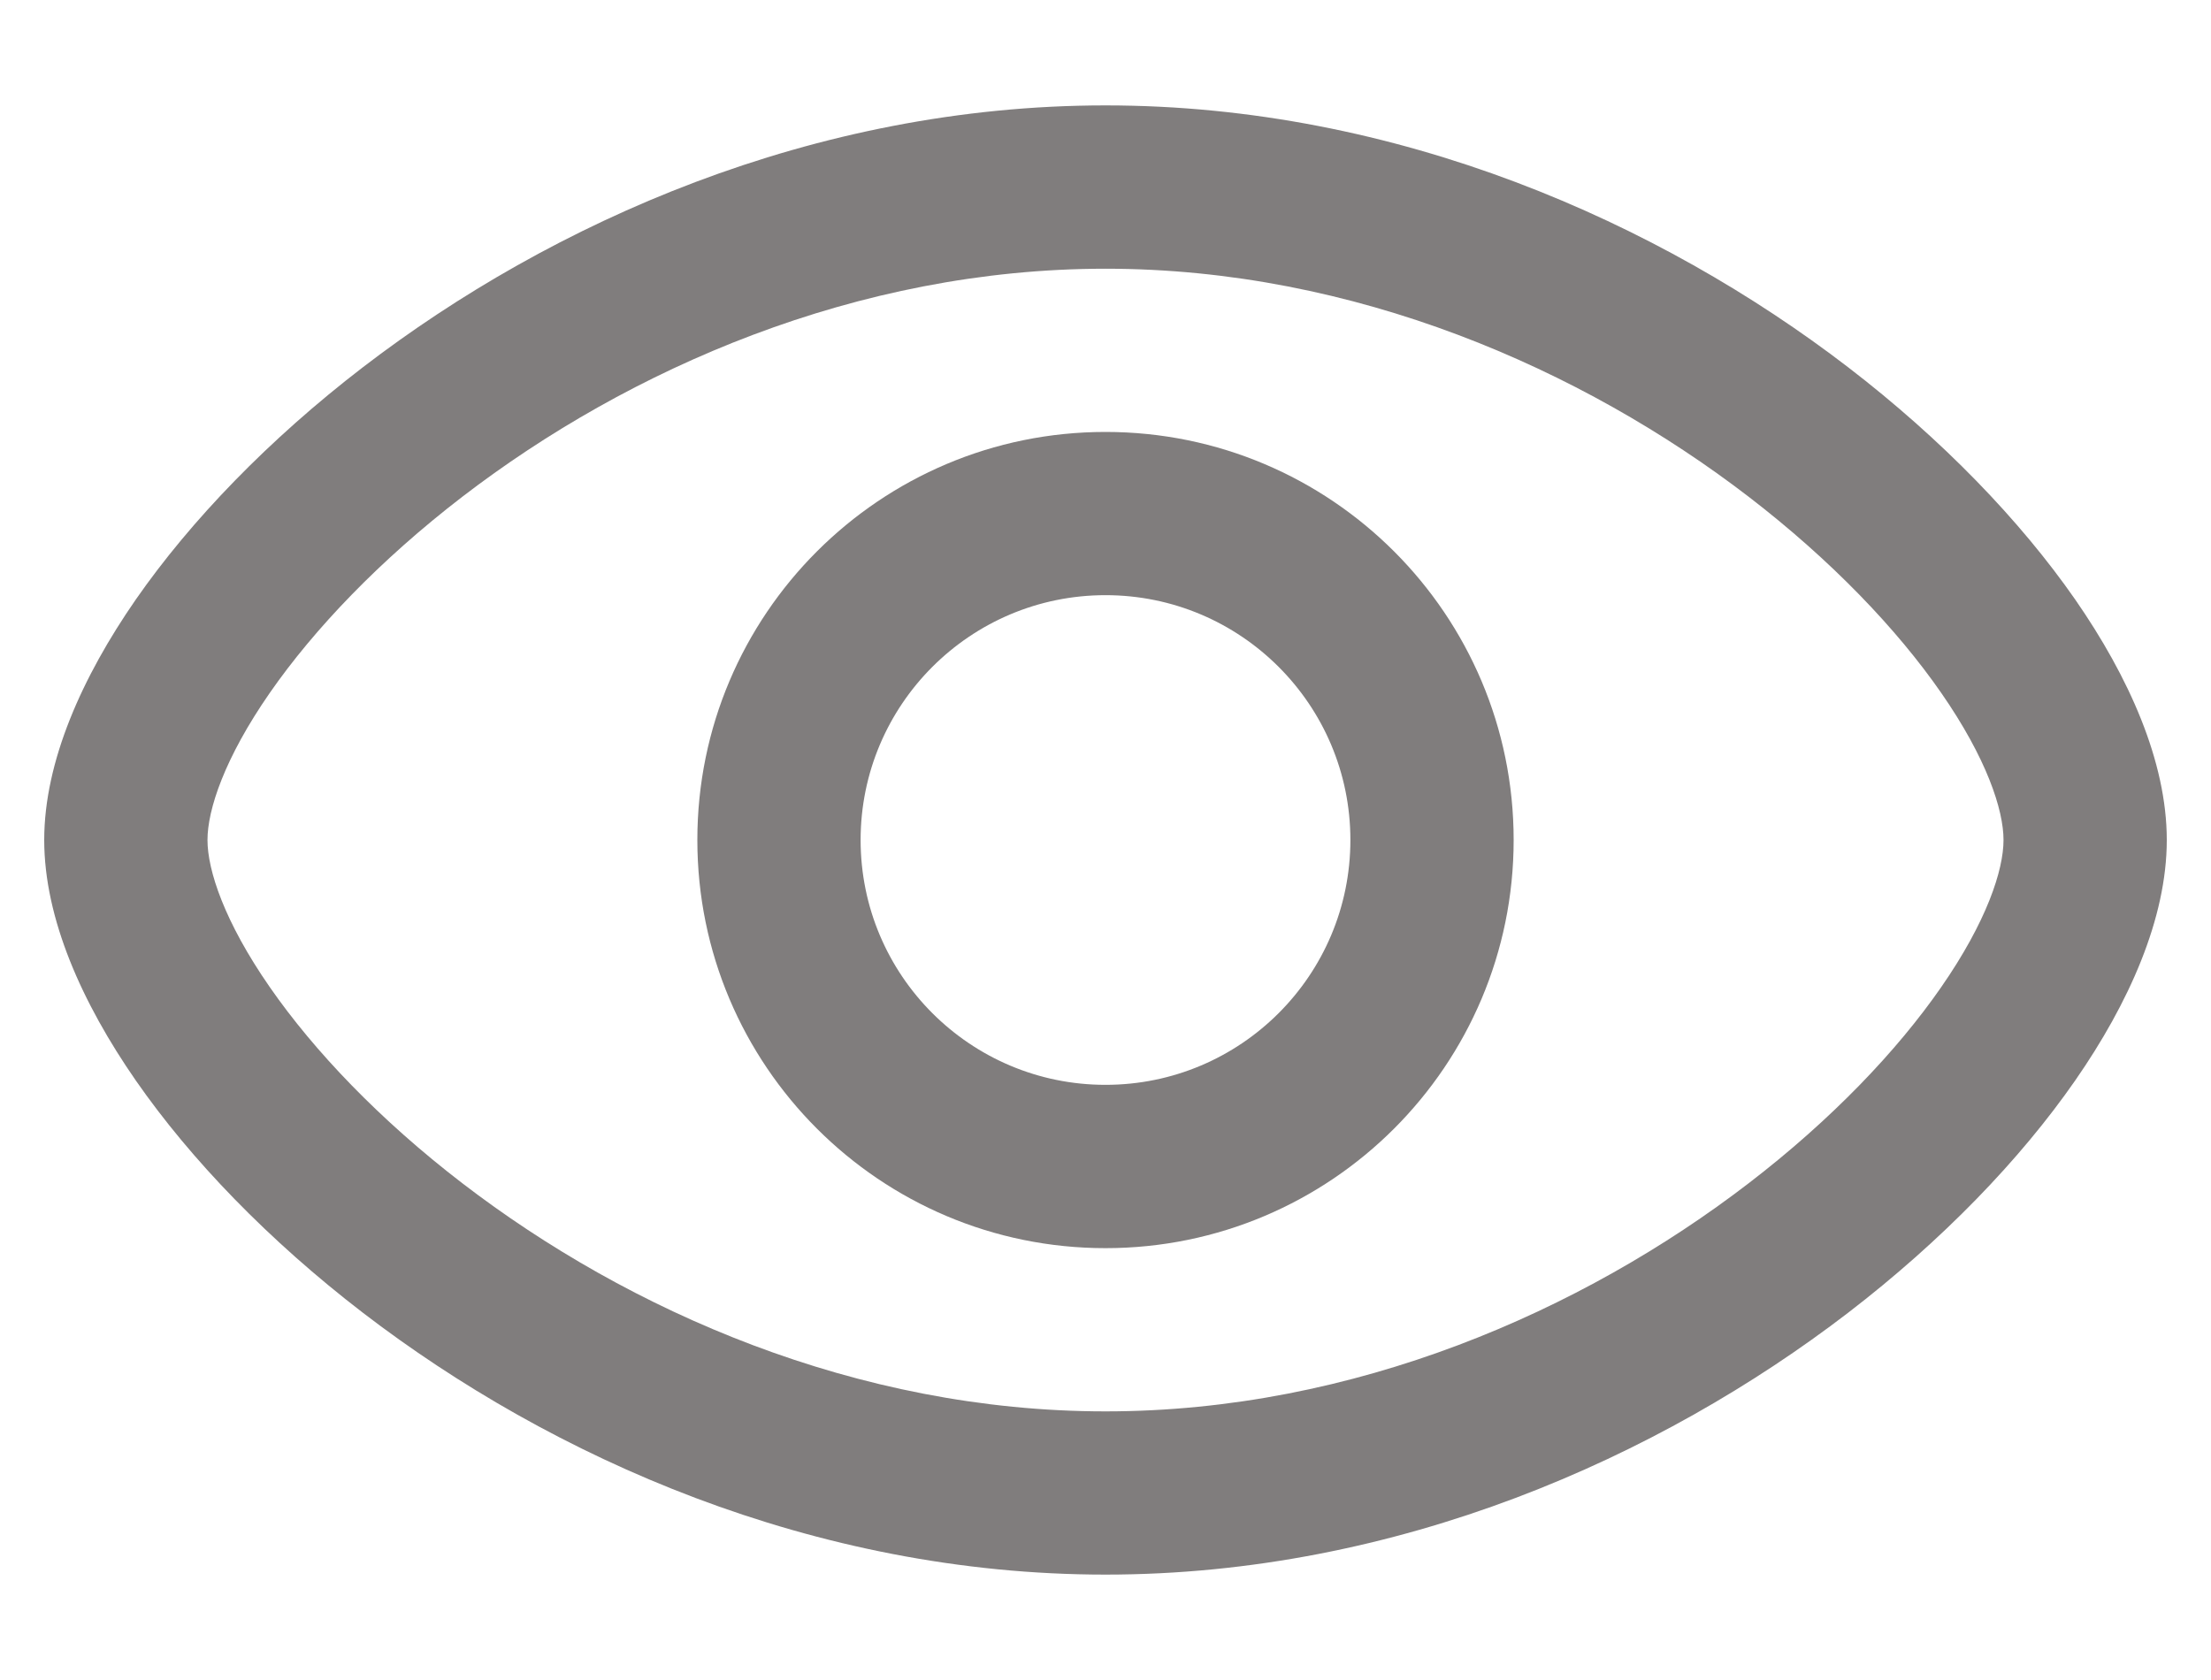 <svg width="25" height="19" viewBox="0 0 25 19" fill="none" xmlns="http://www.w3.org/2000/svg">
<path fill-rule="evenodd" clip-rule="evenodd" d="M7.885 9.5C7.885 6.951 9.951 4.885 12.5 4.885C15.049 4.885 17.115 6.951 17.115 9.5C17.115 12.049 15.049 14.116 12.5 14.116C9.951 14.116 7.885 12.049 7.885 9.5ZM12.5 6.731C10.971 6.731 9.731 7.971 9.731 9.5C9.731 11.03 10.971 12.269 12.5 12.269C14.029 12.269 15.269 11.03 15.269 9.5C15.269 7.971 14.029 6.731 12.5 6.731Z" fill="#807D7D"/>
<path fill-rule="evenodd" clip-rule="evenodd" d="M3.052 7.834C2.536 8.577 2.346 9.159 2.346 9.5C2.346 9.841 2.536 10.423 3.052 11.166C3.551 11.885 4.292 12.664 5.229 13.383C7.109 14.826 9.686 15.962 12.5 15.962C15.314 15.962 17.891 14.826 19.771 13.383C20.708 12.664 21.45 11.885 21.948 11.166C22.464 10.423 22.654 9.841 22.654 9.5C22.654 9.159 22.464 8.577 21.948 7.834C21.45 7.116 20.708 6.337 19.771 5.617C17.891 4.174 15.314 3.039 12.5 3.039C9.686 3.039 7.109 4.174 5.229 5.617C4.292 6.337 3.551 7.116 3.052 7.834ZM4.105 4.152C6.235 2.518 9.197 1.192 12.5 1.192C15.803 1.192 18.765 2.518 20.895 4.152C21.961 4.971 22.842 5.885 23.465 6.781C24.07 7.654 24.5 8.611 24.5 9.5C24.5 10.39 24.07 11.347 23.465 12.219C22.842 13.116 21.961 14.029 20.895 14.848C18.765 16.482 15.803 17.808 12.5 17.808C9.197 17.808 6.235 16.482 4.105 14.848C3.039 14.029 2.158 13.116 1.535 12.219C0.93 11.347 0.5 10.39 0.5 9.5C0.5 8.611 0.93 7.654 1.535 6.781C2.158 5.885 3.039 4.971 4.105 4.152Z" fill="#807D7D"/>
</svg>
